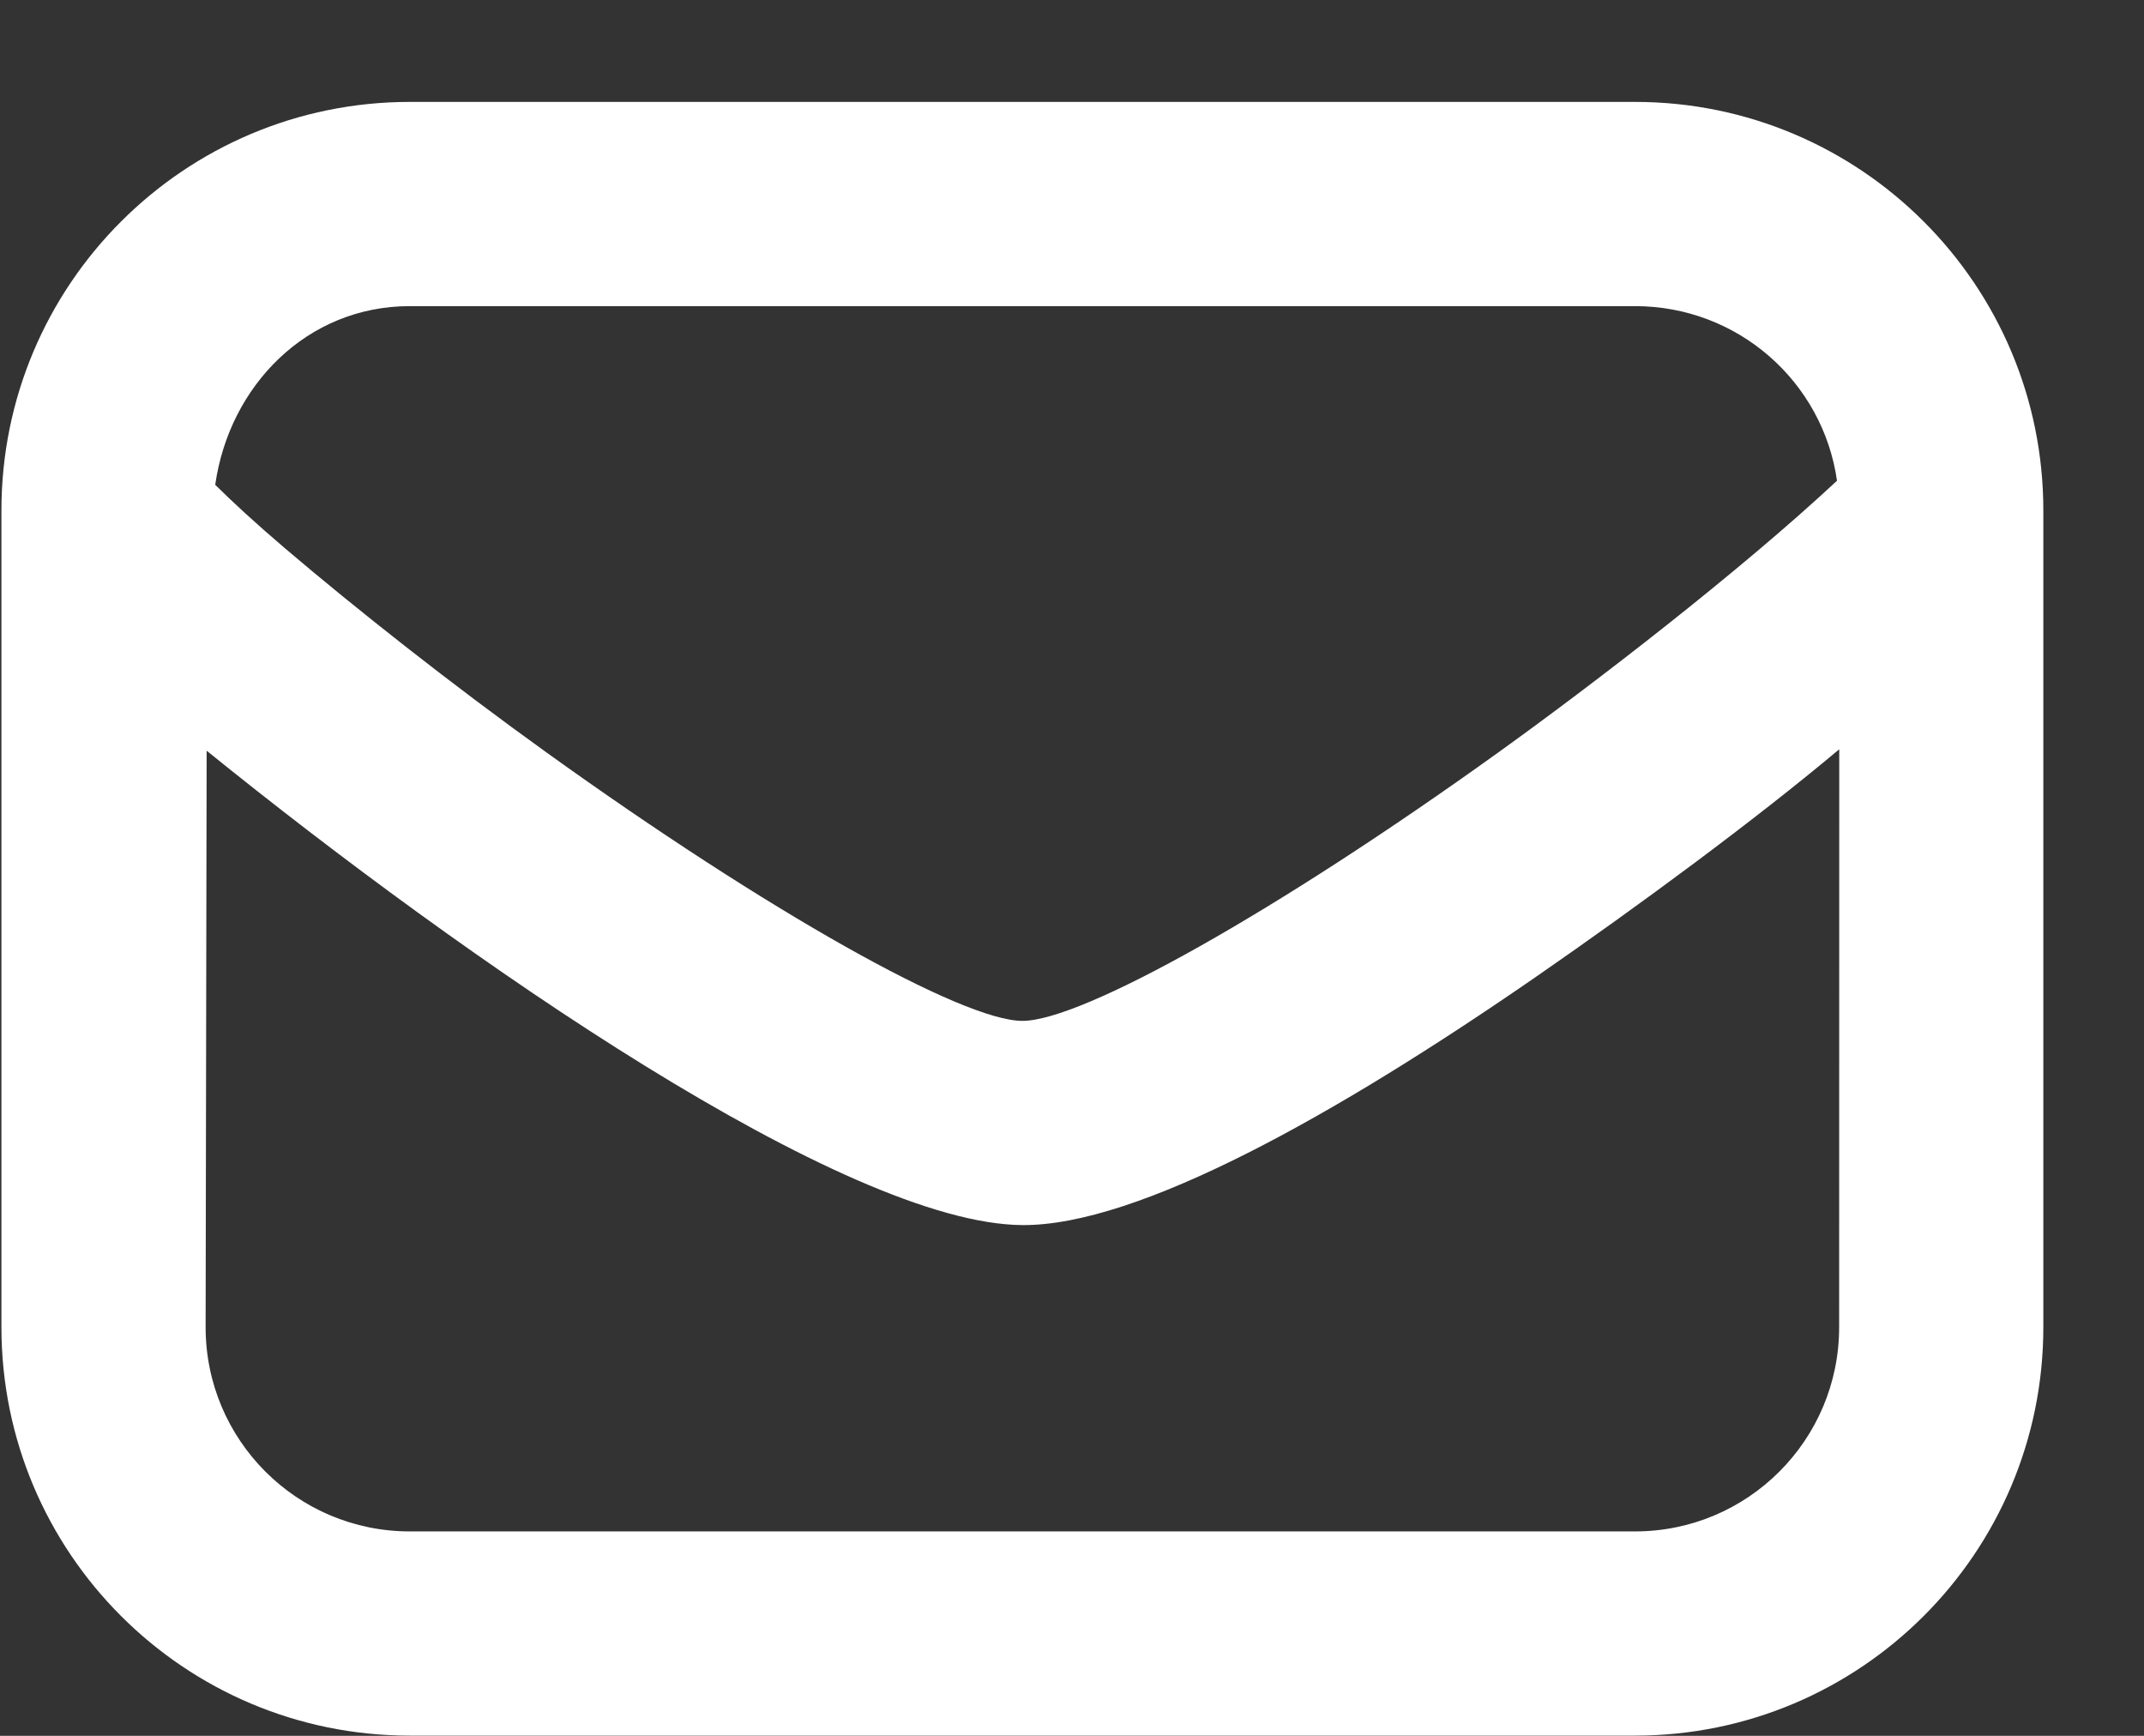 <svg width="21" height="17" viewBox="0 0 21 17" fill="none" xmlns="http://www.w3.org/2000/svg">
<rect x="0" y="0" width="21" height="17" fill="#333333" stroke="none"/>
<path d="M4.014 0.998C1.805 0.998 0.014 2.789 0.014 4.998V12.998C0.014 15.207 1.805 16.998 4.014 16.998H16.014C18.223 16.998 20.014 15.207 20.014 12.998V4.998C20.014 2.789 18.223 0.998 16.014 0.998H4.014ZM4.014 2.998H16.014C17.022 2.998 17.855 3.738 17.993 4.708C17.035 5.601 15.611 6.697 14.67 7.373C12.505 8.928 10.6 9.998 10.014 9.998C9.428 9.998 7.523 8.929 5.358 7.373C4.417 6.697 3.492 5.966 2.795 5.373C2.498 5.12 2.278 4.916 2.108 4.748C2.246 3.778 3.006 2.998 4.014 2.998ZM2.024 7.352C4.562 9.405 8.281 11.986 10.014 11.998C11.143 12.006 13.074 10.928 15.044 9.567C16.063 8.862 17.197 8.025 18.015 7.338L18.014 12.998C18.014 14.103 17.119 14.998 16.014 14.998H4.014C2.909 14.998 2.014 14.103 2.014 12.998L2.024 7.352Z" fill="white"/>
</svg>
